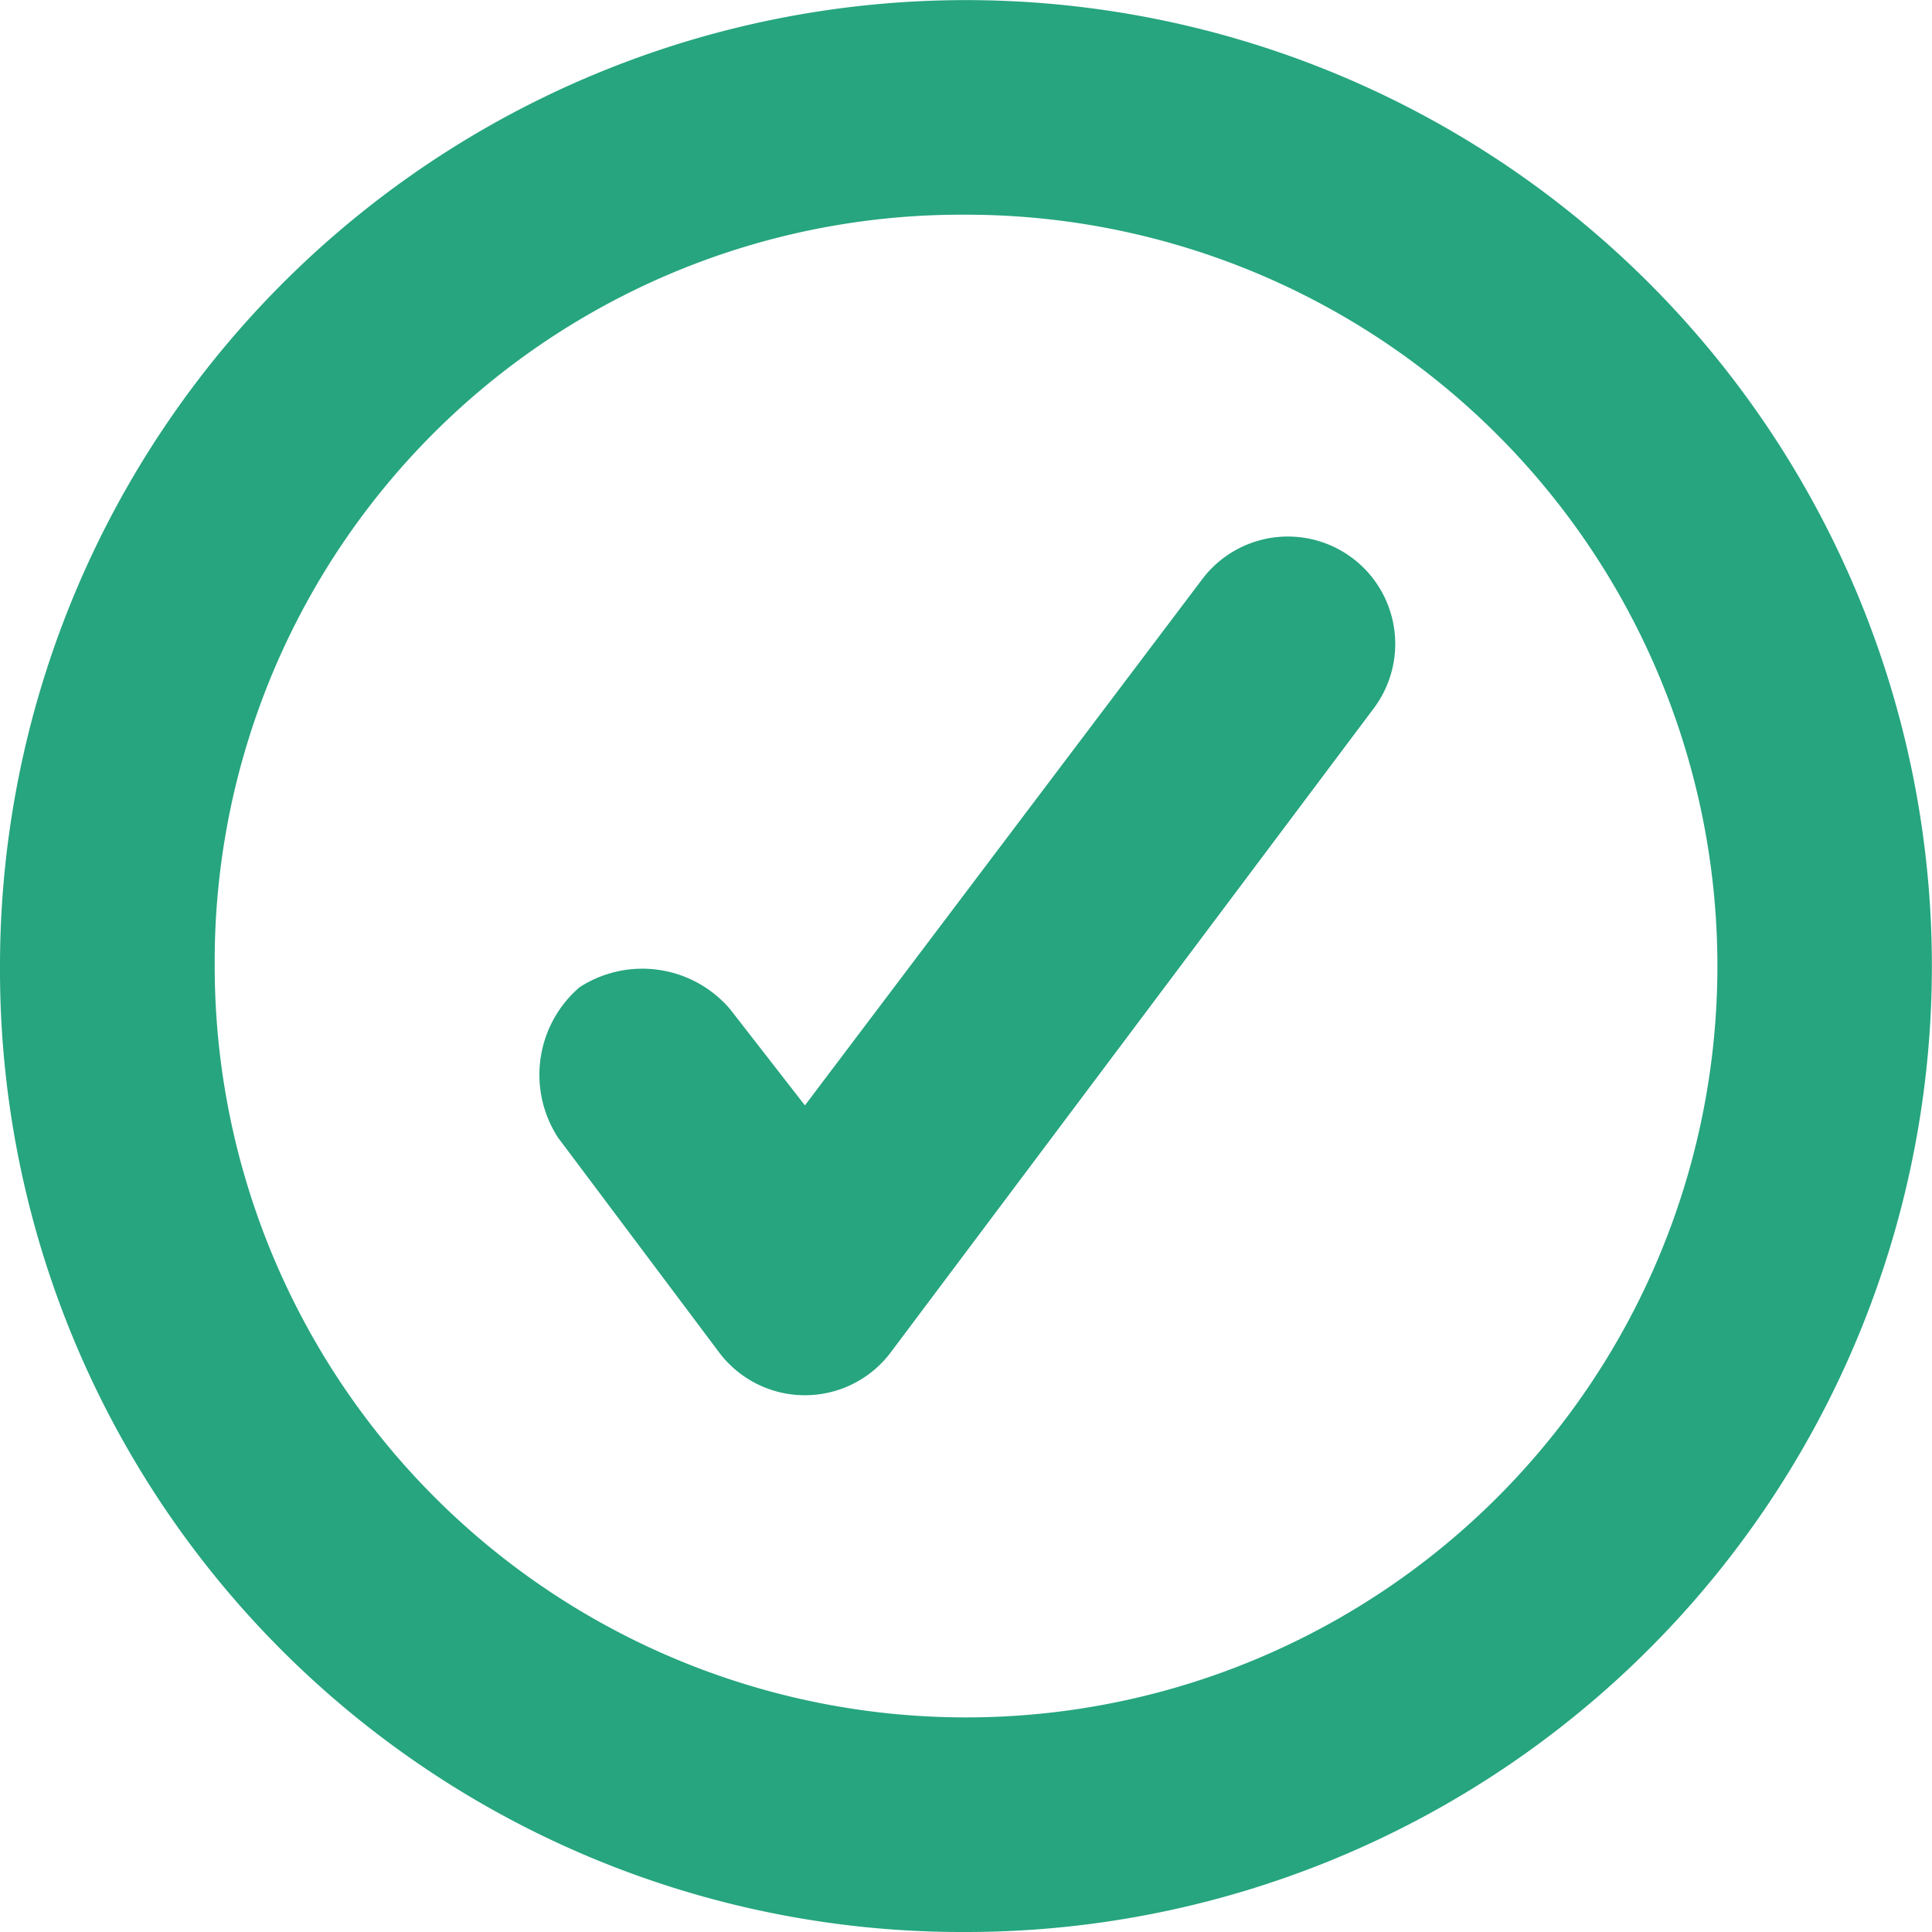 <svg xmlns="http://www.w3.org/2000/svg" width="17.457" height="17.457" viewBox="0 0 17.457 17.457">
  <g id="aa576bd59c6ca9a344a593c6c22984d9" transform="translate(-3 -3)">
    <path id="Path_96127" data-name="Path 96127" d="M9.649,15.371a.97.97,0,0,0,1.552,0l4.364-5.819a.97.97,0,1,0-1.552-1.164l-3.588,4.752-.679-.873a1.043,1.043,0,0,0-1.358-.194,1.043,1.043,0,0,0-.194,1.358l1.455,1.94Z" transform="translate(-0.152 -0.152)" fill="#26a57e"/>
    <path id="Path_96128" data-name="Path 96128" d="M11.728,20.457A8.728,8.728,0,1,0,3,11.728,8.692,8.692,0,0,0,11.728,20.457Zm0-15.517A6.789,6.789,0,1,1,4.94,11.728,6.747,6.747,0,0,1,11.728,4.94Z" transform="translate(0 0)" fill="#26a57e"/>
  </g>
</svg>
